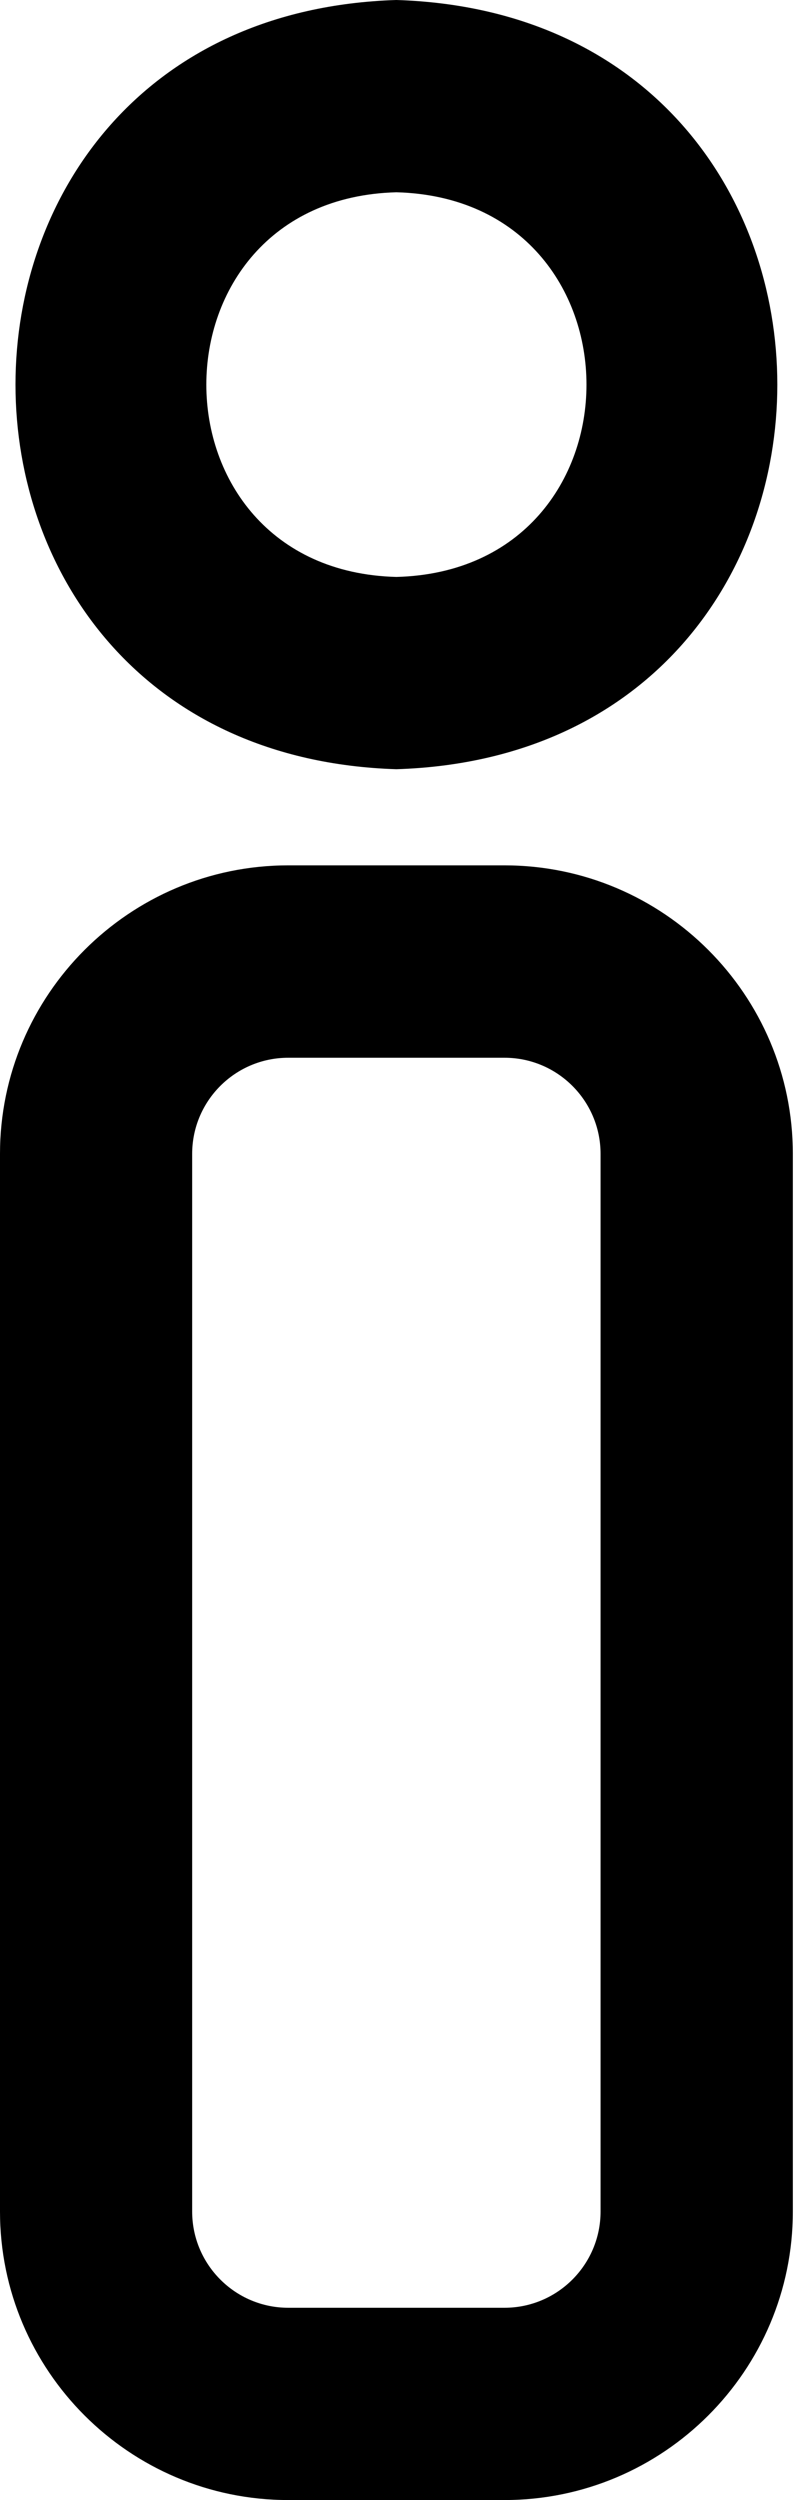 <svg width="7" height="22" viewBox="0 0 7 22" fill="none" xmlns="http://www.w3.org/2000/svg">
<path d="M3.49 6.769C7.963 6.628 7.962 0.141 3.49 0C-0.982 0.141 -0.981 6.628 3.49 6.769ZM3.49 1.692C5.722 1.751 5.722 5.019 3.49 5.077C1.259 5.019 1.259 1.751 3.49 1.692Z" fill="black"/>
<path d="M4.442 7.615H2.538C1.139 7.615 0 8.754 0 10.154V19.461C0 20.861 1.139 22 2.538 22H4.442C5.842 22 6.981 20.861 6.981 19.461V10.154C6.981 8.754 5.842 7.615 4.442 7.615ZM5.288 19.461C5.288 19.928 4.909 20.308 4.442 20.308H2.538C2.071 20.308 1.692 19.928 1.692 19.461V10.154C1.692 9.687 2.071 9.308 2.538 9.308H4.442C4.909 9.308 5.288 9.687 5.288 10.154V19.461Z" fill="black"/>
</svg>
